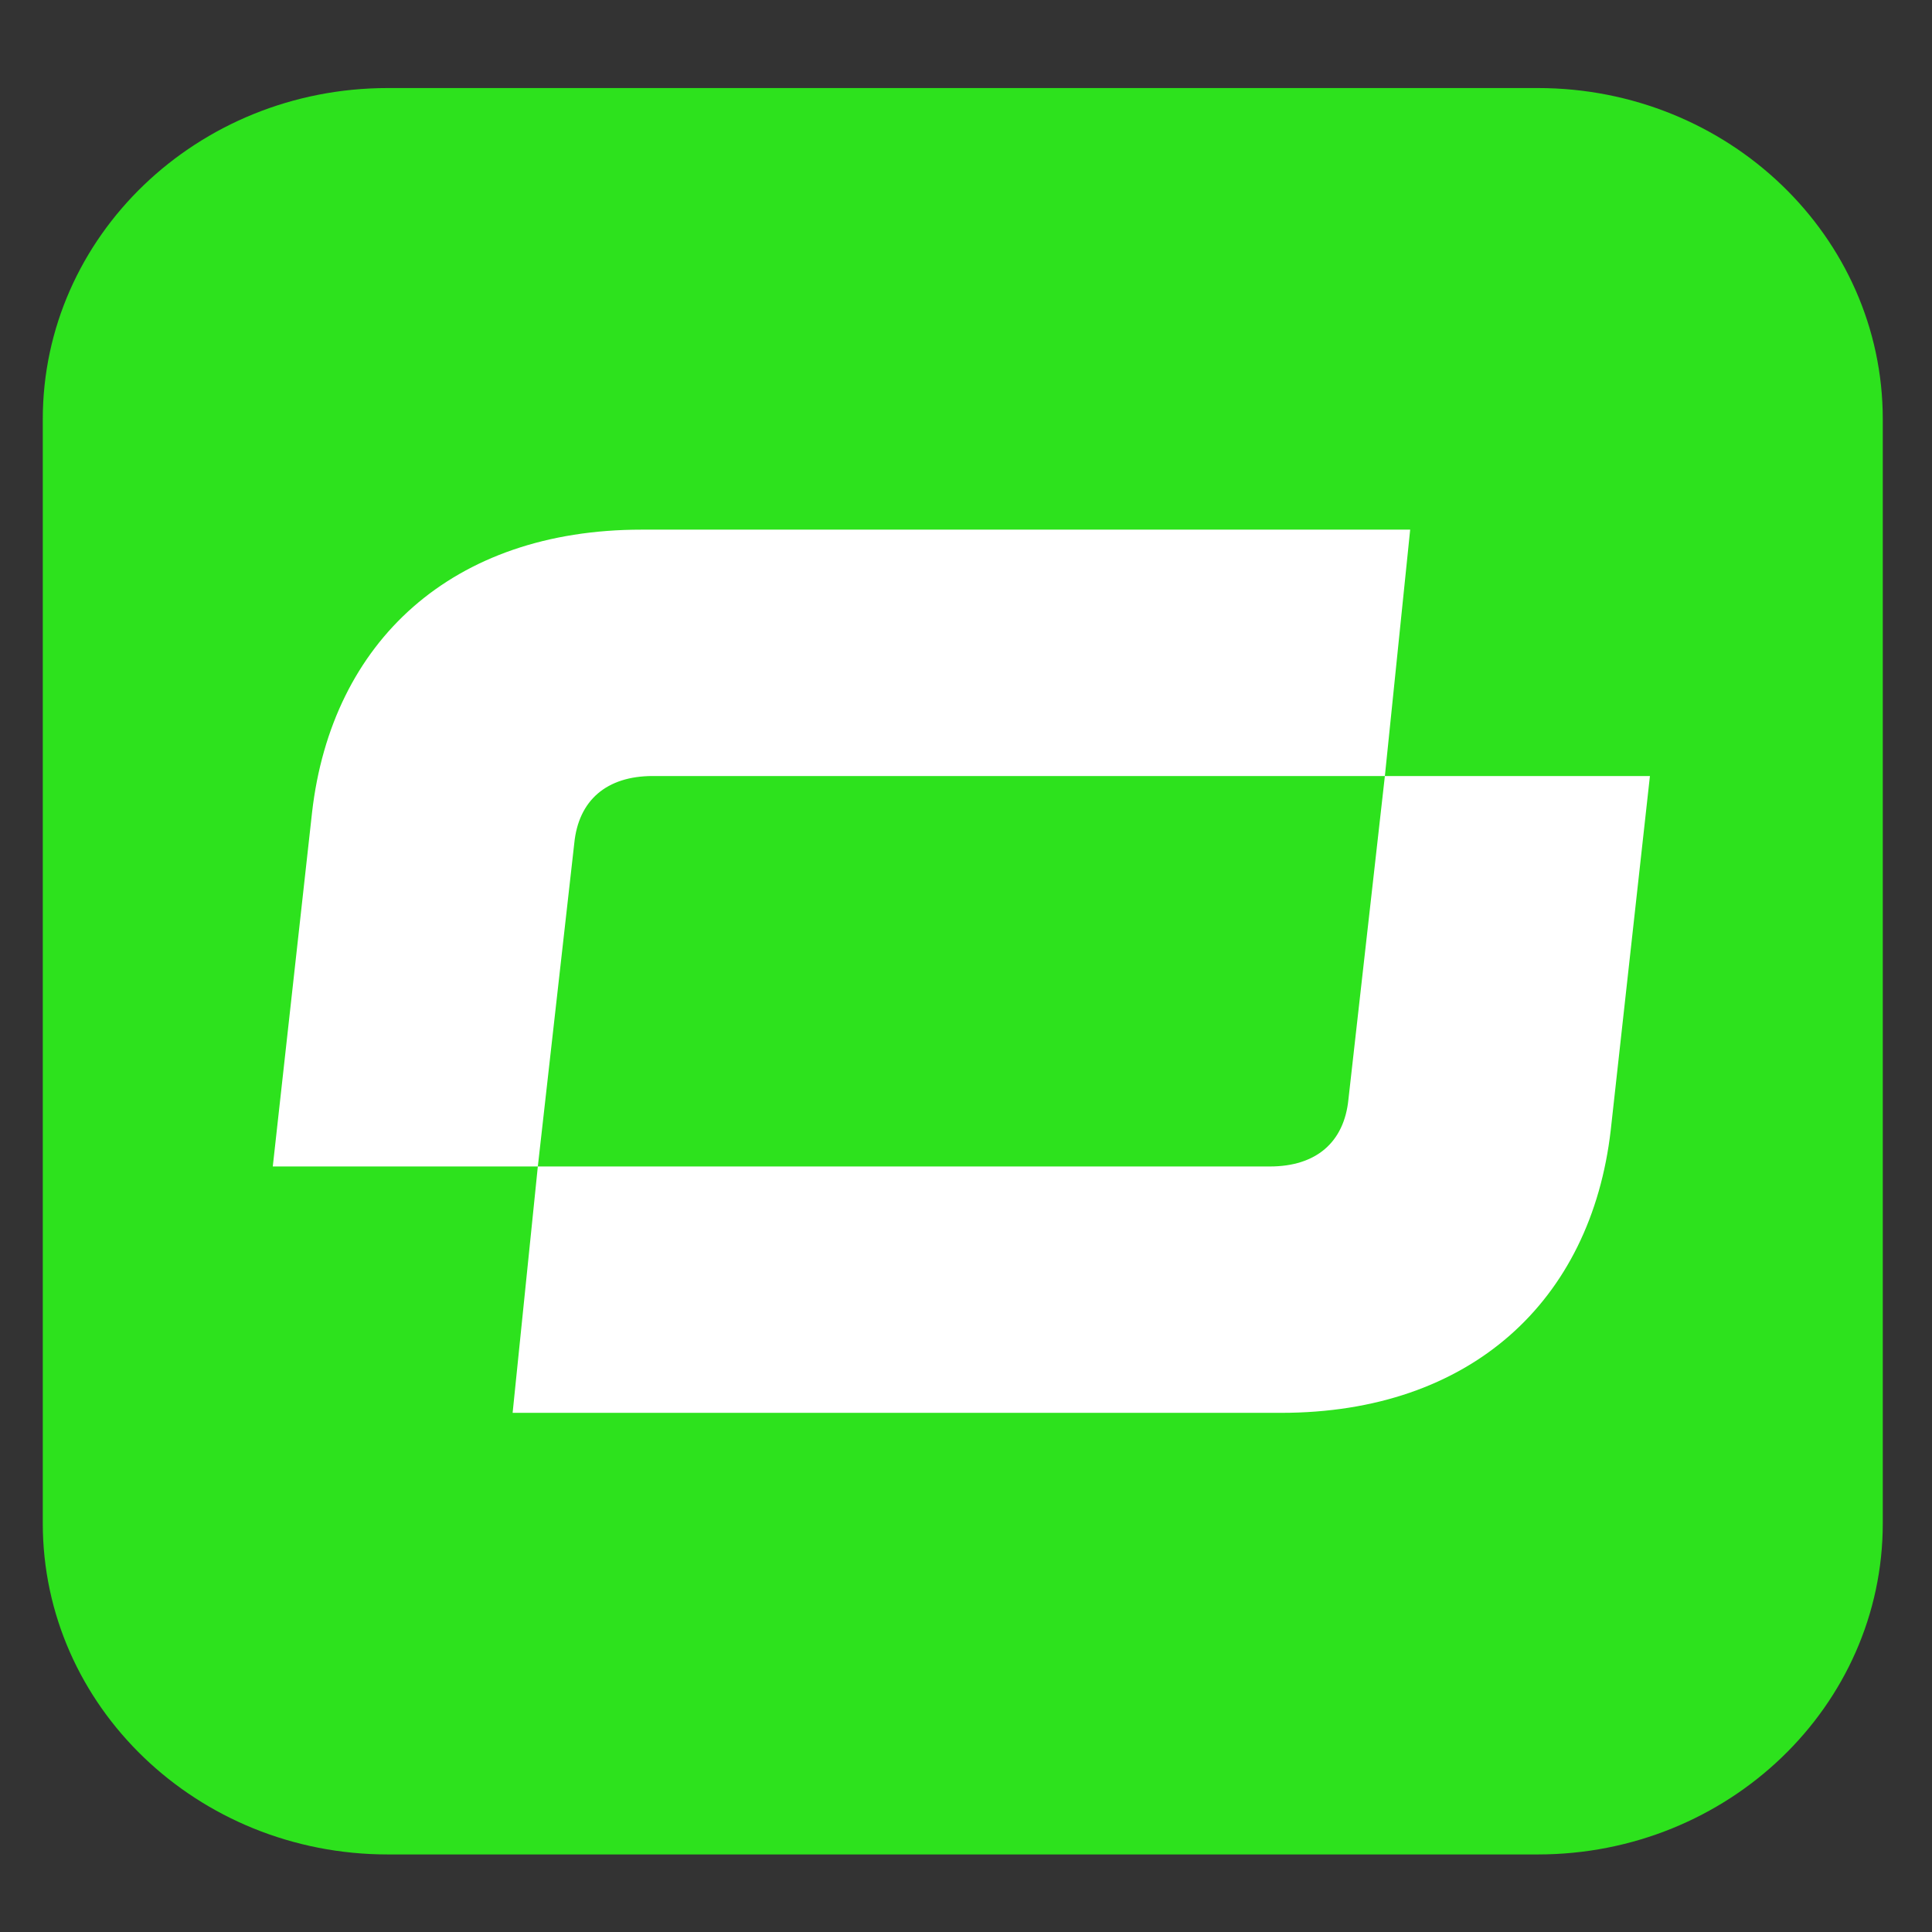 <svg width="21" height="21" viewBox="0 0 21 21" fill="none" xmlns="http://www.w3.org/2000/svg">
<rect x="0" y="0" width="21" height="21" fill="#333333" stroke="none"/>
<g clip-path="url(#clip0_1634_7861)">
<path d="M16.715 0.957H4.215C2.144 0.957 0.465 2.569 0.465 4.557V16.557C0.465 18.545 2.144 20.157 4.215 20.157H16.715C18.786 20.157 20.465 18.545 20.465 16.557V4.557C20.465 2.569 18.786 0.957 16.715 0.957Z" fill="#2DE21D"/>
<path d="M5.572 15.357H13.925C15.983 15.357 17.294 14.143 17.508 12.284L17.934 8.435H15.053L14.657 11.948C14.611 12.416 14.306 12.679 13.803 12.679H5.846L5.572 15.357ZM5.846 12.679L6.242 9.167C6.288 8.699 6.593 8.435 7.096 8.435H15.053L15.328 5.757H6.974C4.916 5.757 3.605 6.972 3.392 8.83L2.965 12.679H5.846Z" fill="white"/>
</g>
<defs>
<clipPath id="clip0_1634_7861">
<rect width="20" height="20" fill="white" transform="translate(0.465 0.772)"/>
</clipPath>
</defs>
</svg>
